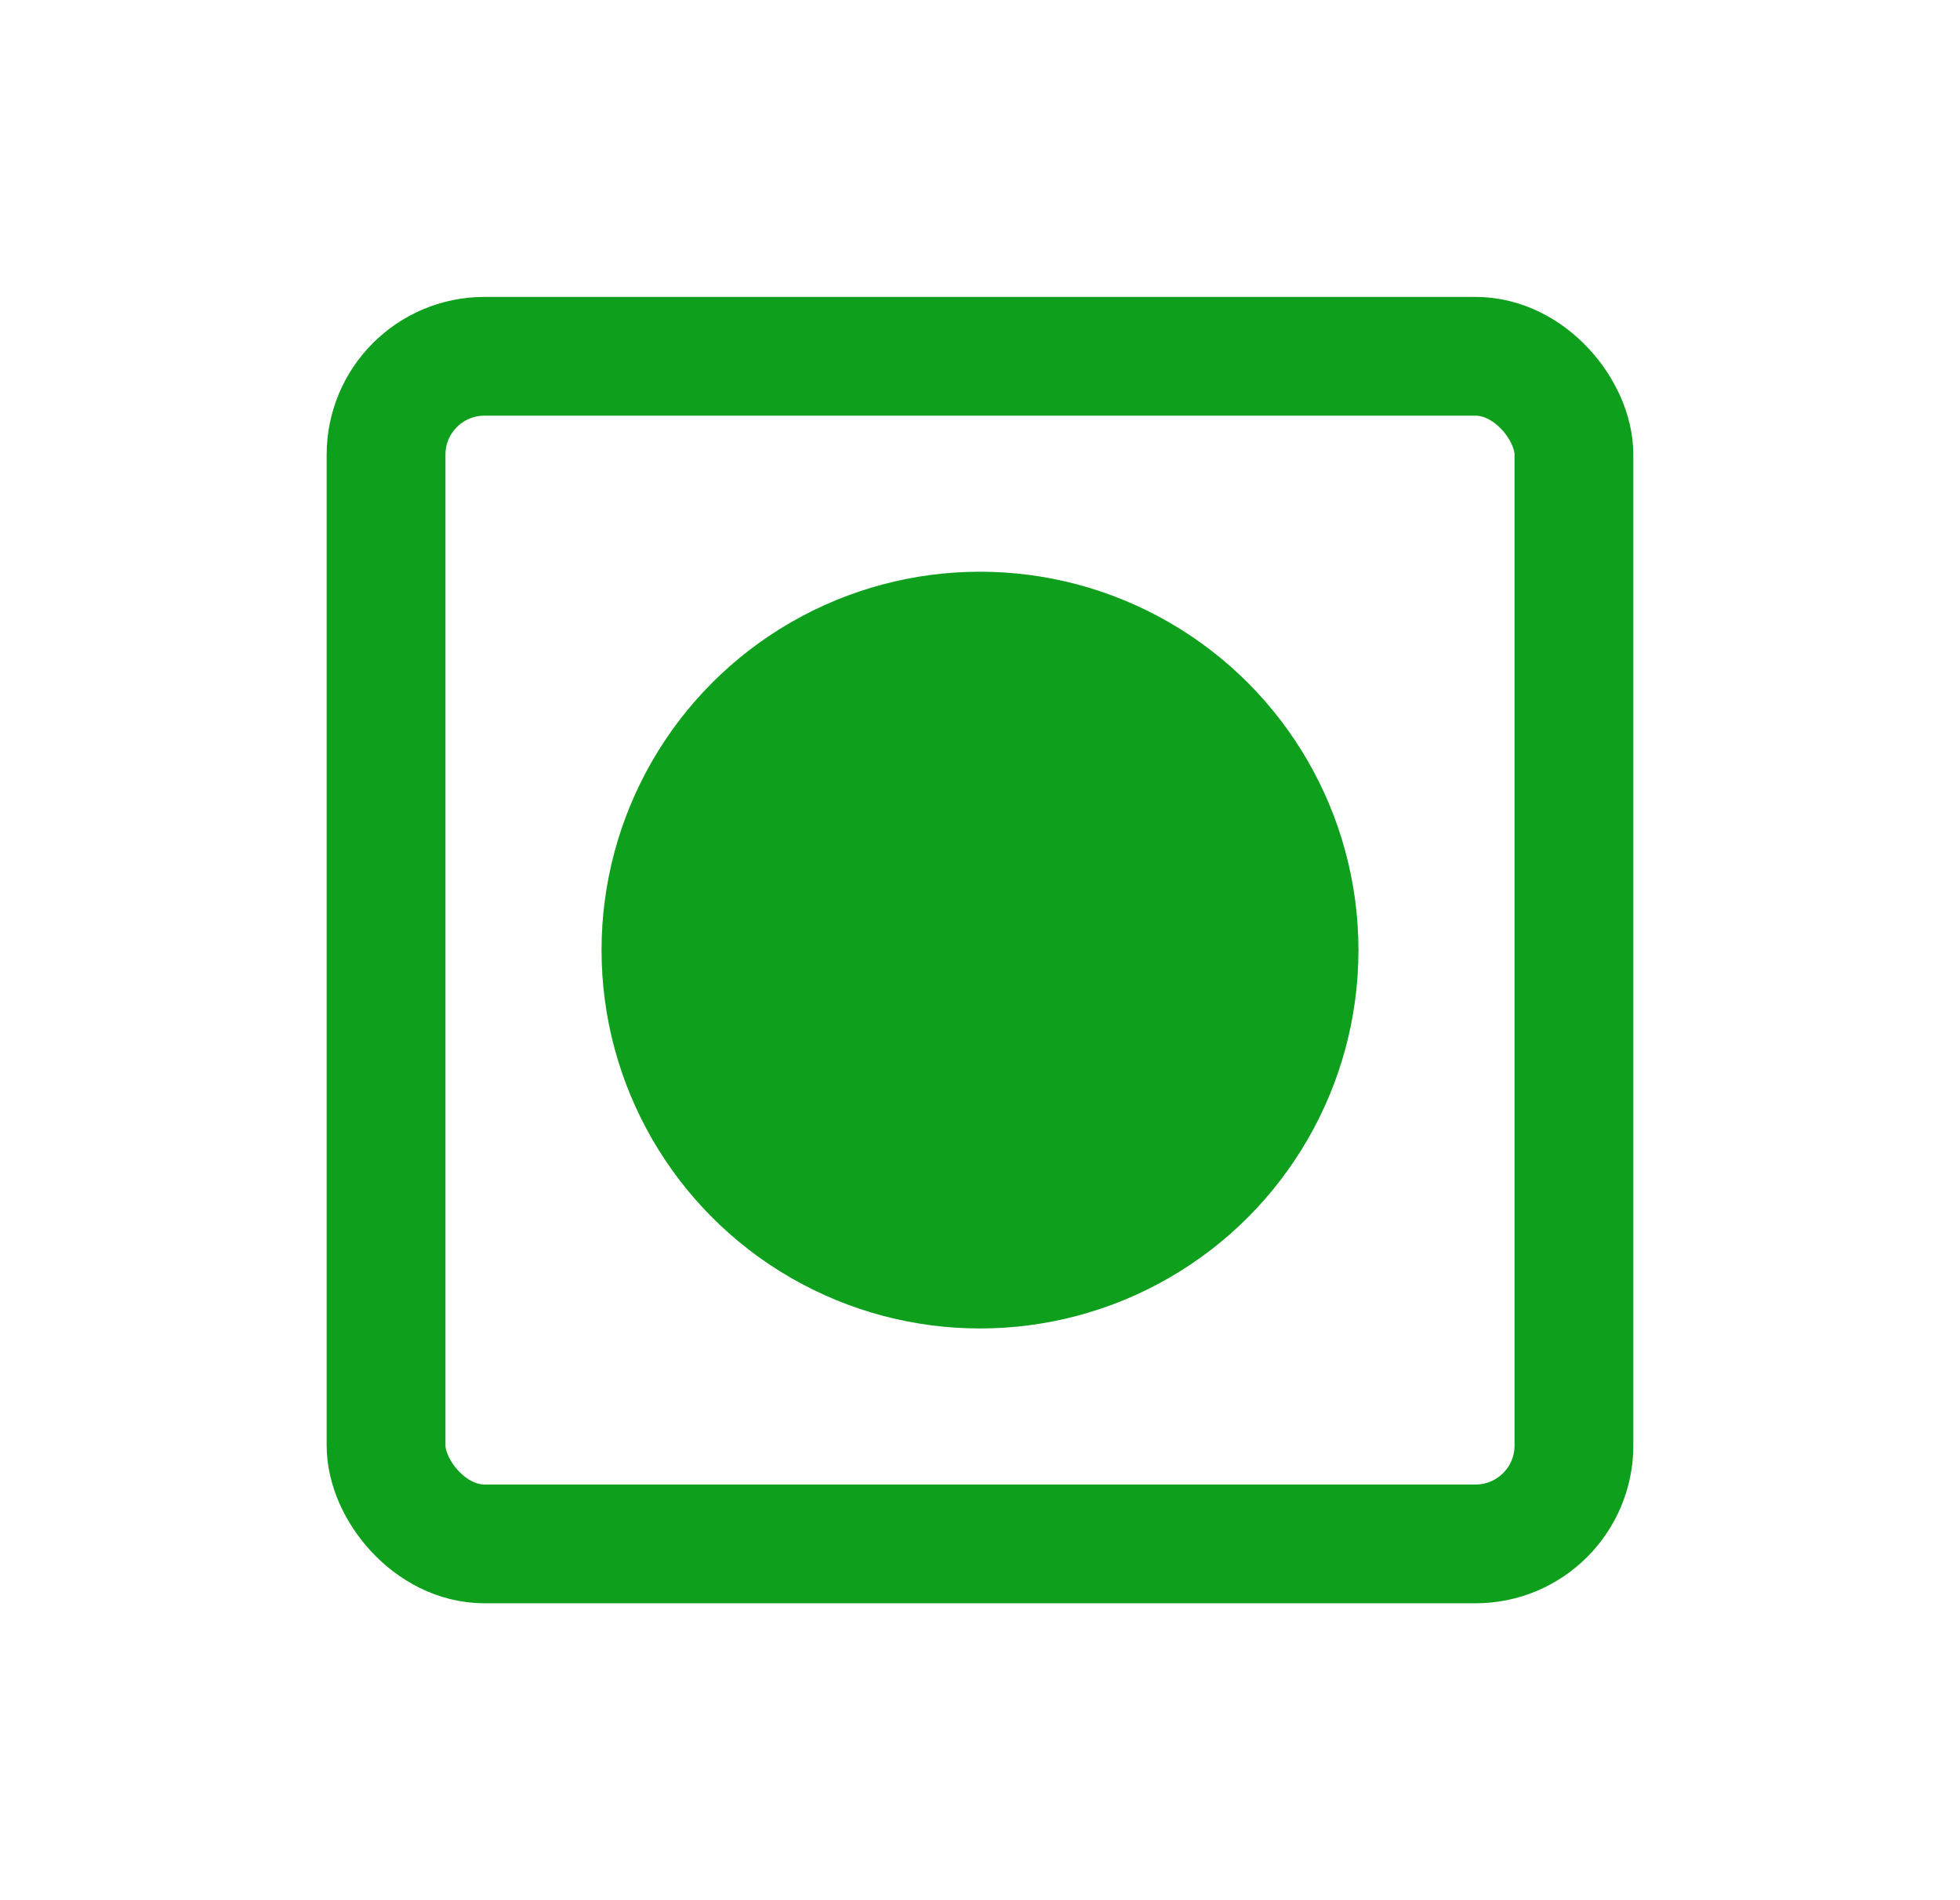<svg width="33" height="32" viewBox="0 0 33 32" fill="none" xmlns="http://www.w3.org/2000/svg">
<rect x="6.5" y="6" width="20" height="20" rx="1.657" stroke="#0EA01D" stroke-width="2"/>
<circle cx="16.5" cy="16" r="6.372" fill="#0EA01D"/>
</svg>
